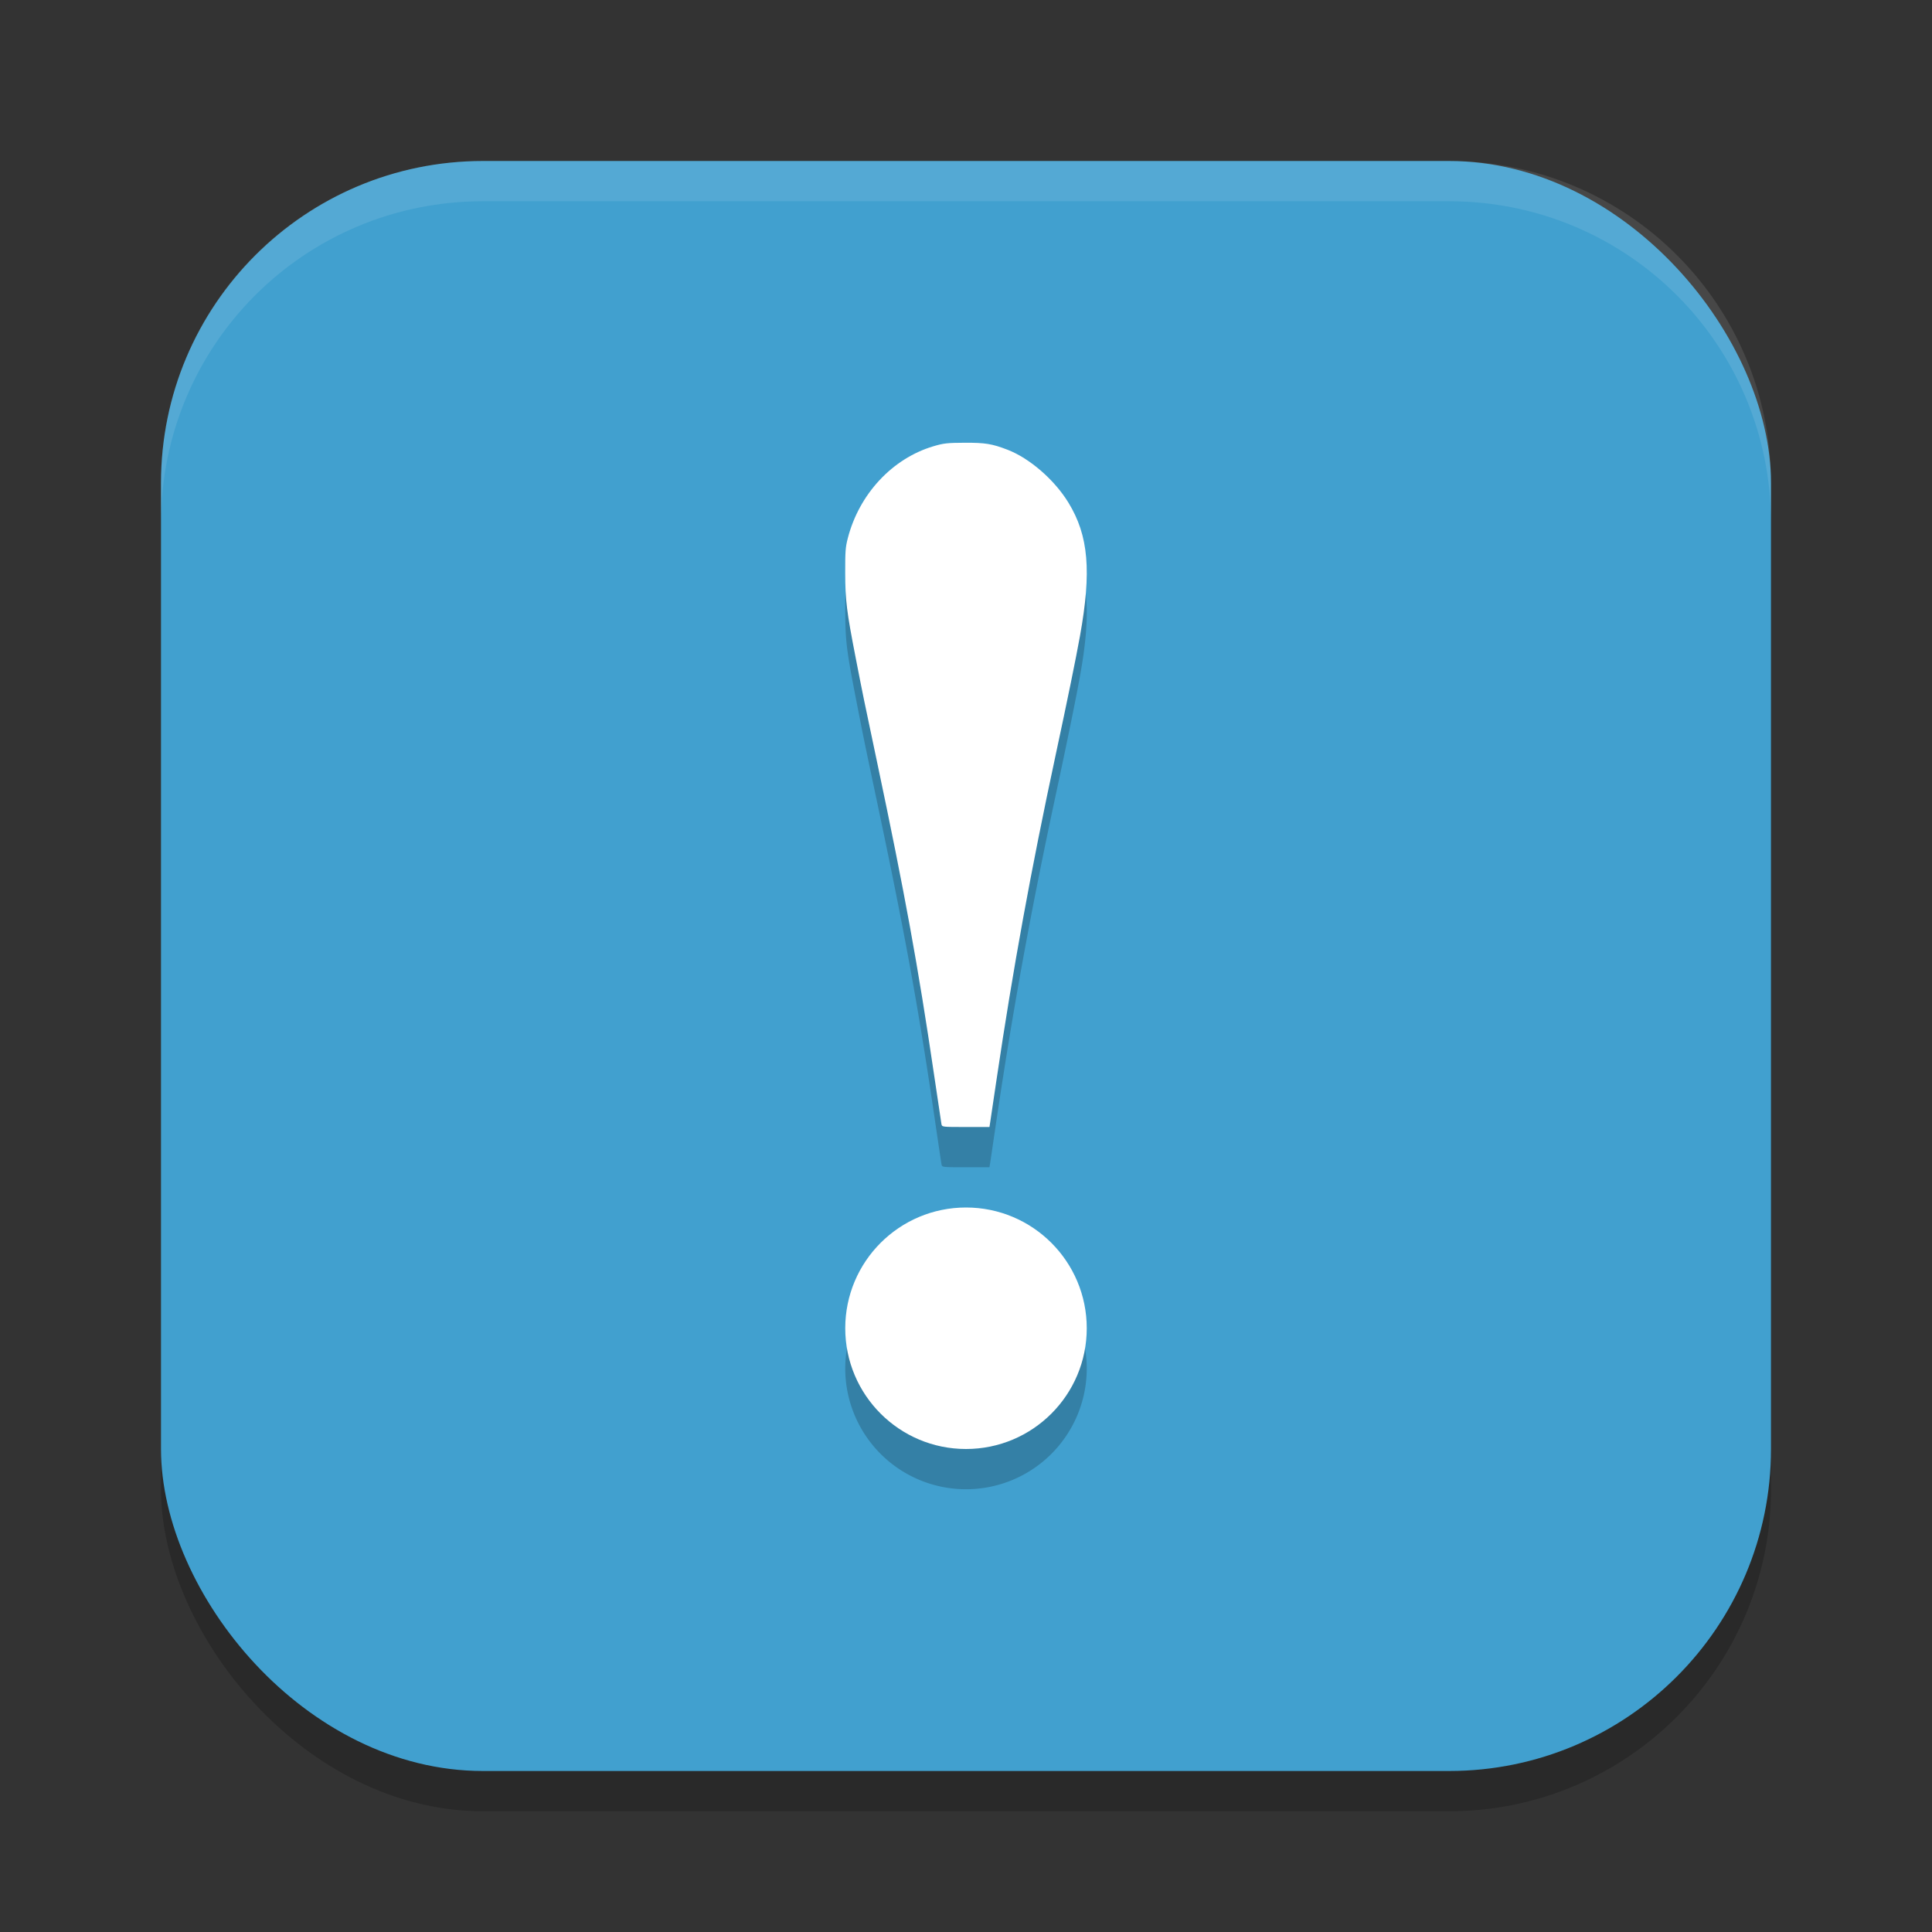<?xml version="1.0" encoding="UTF-8" standalone="no"?>
<svg
   xmlns:dc="http://purl.org/dc/elements/1.1/"
   xmlns:cc="http://creativecommons.org/ns#"
   xmlns:rdf="http://www.w3.org/1999/02/22-rdf-syntax-ns#"
   xmlns:svg="http://www.w3.org/2000/svg"
   xmlns="http://www.w3.org/2000/svg"
   xmlns:sodipodi="http://sodipodi.sourceforge.net/DTD/sodipodi-0.dtd"
   xmlns:inkscape="http://www.inkscape.org/namespaces/inkscape"
   width="48"
   height="48"
   version="1.1"
   id="svg14"
   sodipodi:docname="appimagekit-Play.svg"
   inkscape:version="0.92.5 (2060ec1f9f, 2020-04-08)">
  <rect width="100%" height="100%" fill="#333333" stroke="none"/>
  <defs
     id="defs18" />
  <sodipodi:namedview
     pagecolor="#ffffff"
     bordercolor="#5cadd6"
     borderopacity="1"
     objecttolerance="10"
     gridtolerance="10"
     guidetolerance="10"
     inkscape:pageopacity="0"
     inkscape:pageshadow="2"
     inkscape:window-width="640"
     inkscape:window-height="480"
     id="namedview16"
     showgrid="false"
     inkscape:zoom="4.9166667"
     inkscape:cx="24"
     inkscape:cy="24"
     inkscape:current-layer="svg14" />
  <rect
     style="opacity:0.2"
     width="40"
     height="40"
     x="4"
     y="5"
     rx="8"
     ry="8"
     id="rect2" />
  <rect
     style="fill:#41a0cf;fill-opacity:1"
     width="40"
     height="40"
     x="4"
     y="4"
     rx="8"
     ry="8"
     id="rect4" />
  <path
     style="opacity:0.2"
     d="m 23.967,12 c -0.436,0.002 -0.523,0.011 -0.779,0.088 -1.02,0.304 -1.841,1.186 -2.123,2.281 -0.059,0.228 -0.066,0.323 -0.064,0.865 0.002,0.684 0.035,0.948 0.262,2.113 0.193,0.989 0.18,0.931 0.539,2.631 0.677,3.205 1.013,5.043 1.402,7.691 0.096,0.652 0.18,1.218 0.188,1.258 C 23.405,29 23.407,29 23.994,29 h 0.588 l 0.018,-0.104 c 0.009,-0.057 0.08,-0.544 0.16,-1.082 0.408,-2.749 0.853,-5.19 1.469,-8.061 0.301,-1.404 0.496,-2.363 0.602,-2.949 0.291,-1.612 0.215,-2.496 -0.285,-3.314 C 26.198,12.921 25.581,12.384 25.029,12.172 24.645,12.024 24.477,11.997 23.967,12 Z M 24,31 a 3,3 0 0 0 -3,3 3,3 0 0 0 3,3 3,3 0 0 0 3,-3 3,3 0 0 0 -3,-3 z"
     id="path6" />
  <path
     style="fill:#ffffff"
     d="m 24.599,27.896 c 0.009,-0.057 0.081,-0.544 0.161,-1.082 0.408,-2.749 0.852,-5.189 1.468,-8.06 0.301,-1.404 0.497,-2.363 0.603,-2.949 0.291,-1.612 0.215,-2.497 -0.285,-3.315 -0.347,-0.569 -0.965,-1.105 -1.516,-1.317 -0.385,-0.148 -0.554,-0.175 -1.064,-0.173 -0.436,0.002 -0.521,0.012 -0.778,0.088 -1.02,0.304 -1.841,1.186 -2.124,2.281 -0.059,0.228 -0.066,0.323 -0.065,0.865 0.002,0.684 0.034,0.948 0.261,2.114 0.193,0.989 0.181,0.93 0.54,2.63 0.677,3.205 1.012,5.043 1.402,7.692 0.096,0.652 0.181,1.218 0.188,1.258 C 23.405,28 23.407,28 23.994,28 h 0.589 z"
     id="path8" />
  <circle
     style="fill:#ffffff"
     cx="24"
     cy="33"
     r="3"
     id="circle10" />
  <path
     style="opacity:0.1;fill:#ffffff"
     d="M 12 4 C 7.568 4 4 7.568 4 12 L 4 13 C 4 8.568 7.568 5 12 5 L 36 5 C 40.432 5 44 8.568 44 13 L 44 12 C 44 7.568 40.432 4 36 4 L 12 4 z"
     id="path12" />
</svg>
